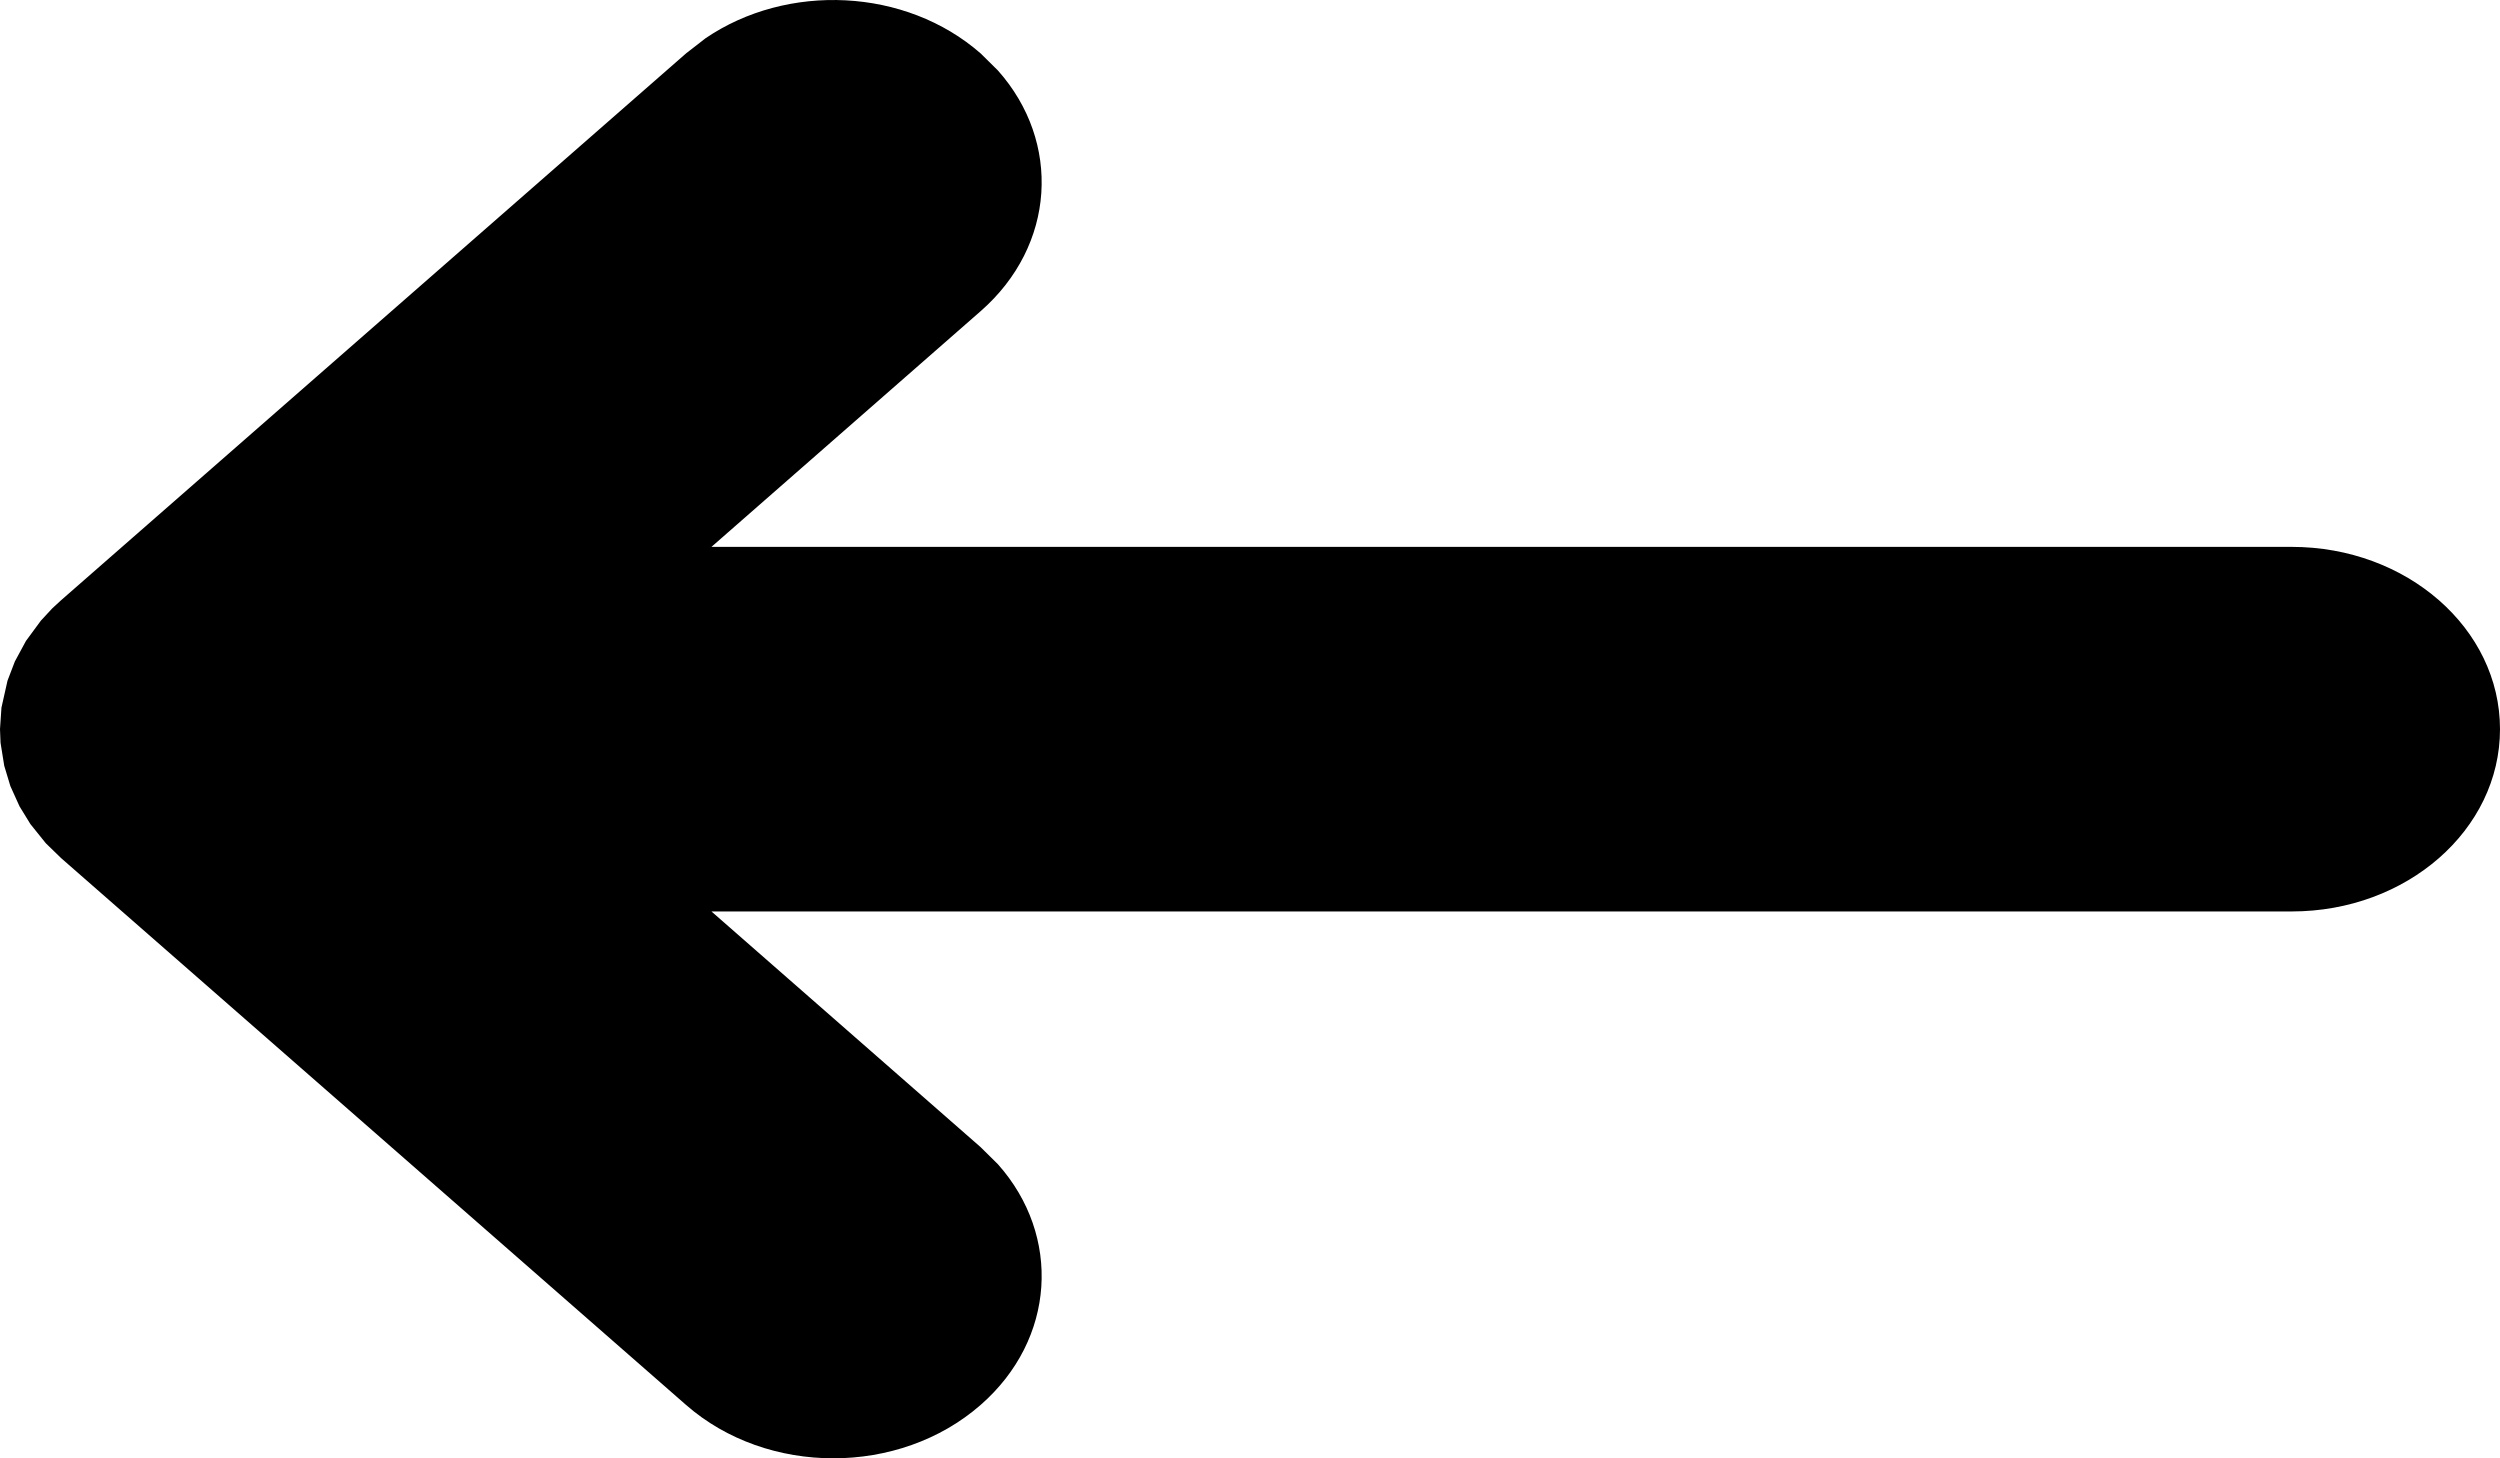 <svg width="36" height="21" viewBox="0 0 36 21" fill="none" xmlns="http://www.w3.org/2000/svg">
<path fill-rule="evenodd" clip-rule="evenodd" d="M14.371 1.016L14.121 0.769C13.04 -0.177 11.338 -0.25 10.161 0.55L9.879 0.769L0.879 8.644L0.754 8.759L0.589 8.937L0.374 9.229L0.214 9.525L0.108 9.802L0.021 10.19L0 10.5L0.008 10.697L0.061 11.027L0.149 11.319L0.281 11.611L0.438 11.867L0.659 12.142L0.879 12.356L9.879 20.231C11.05 21.256 12.95 21.256 14.121 20.231C15.203 19.285 15.286 17.796 14.371 16.766L14.121 16.519L10.245 13.125H33C34.657 13.125 36 11.95 36 10.5C36 9.05 34.657 7.875 33 7.875H10.245L14.121 4.481C15.203 3.535 15.286 2.046 14.371 1.016Z" fill="black"/>
</svg>
